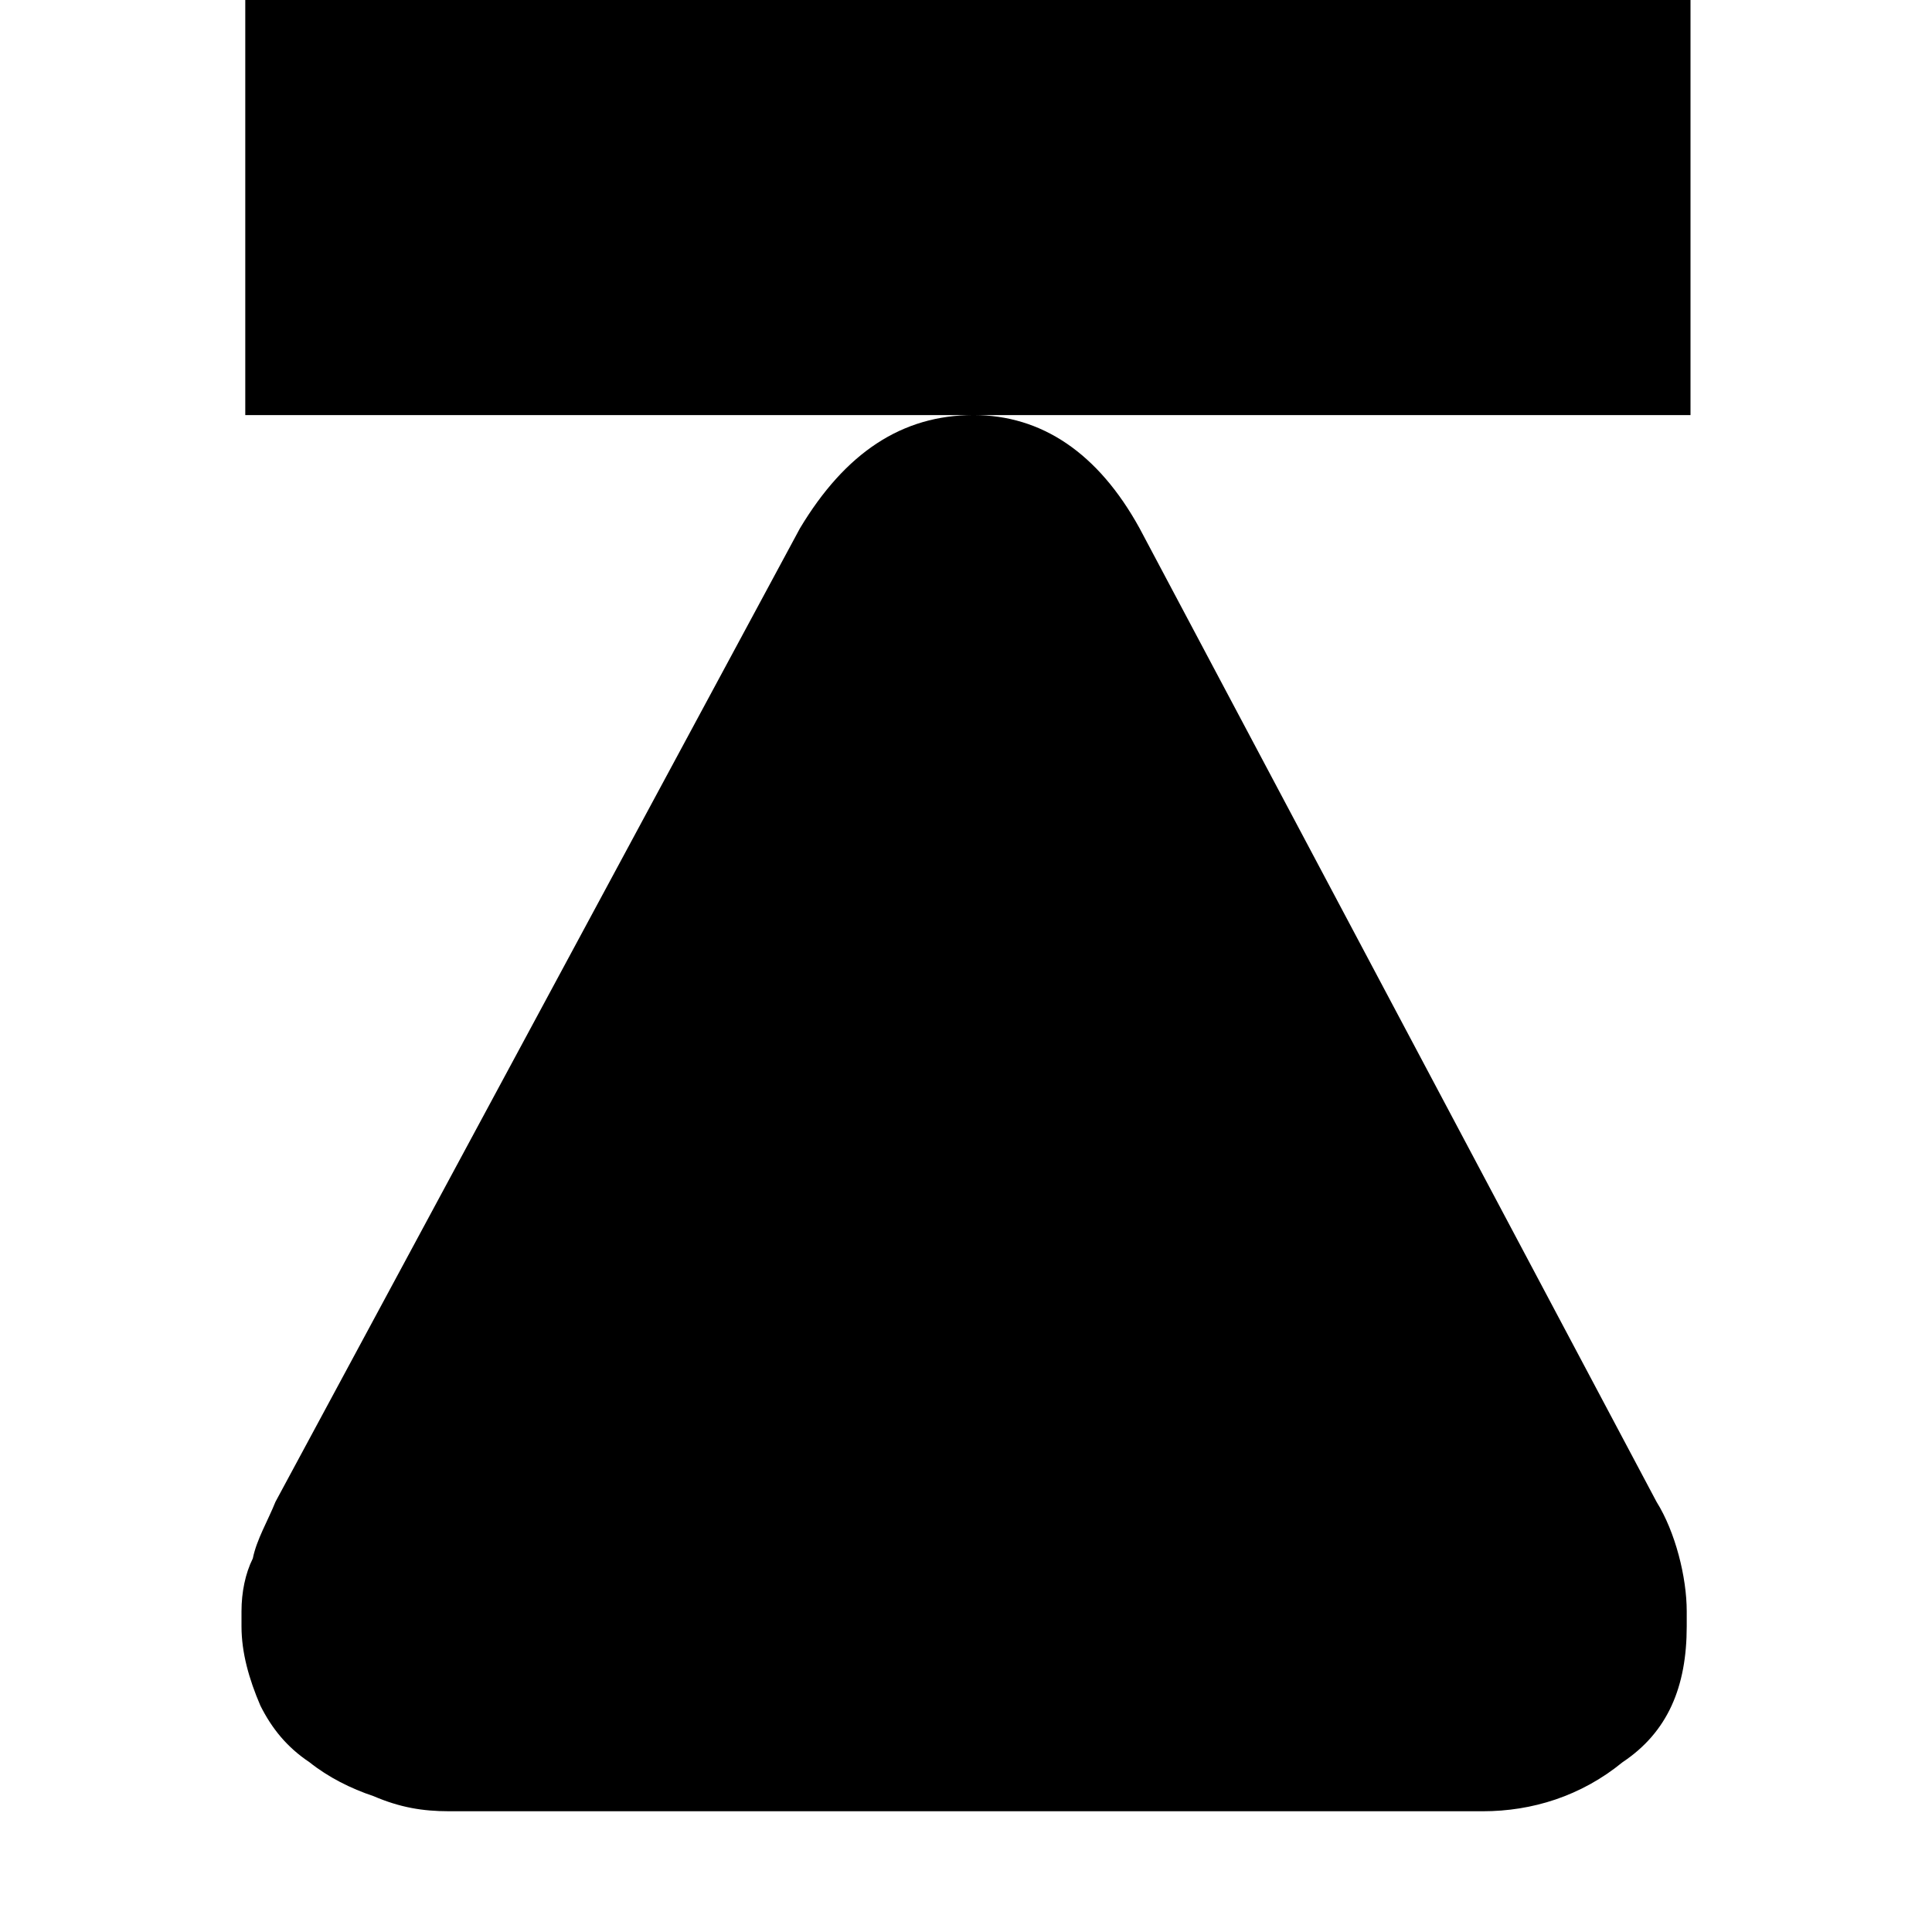 <svg xmlns="http://www.w3.org/2000/svg" viewBox="0 0 512 512">
	<path d="M64 427c0-5 1-10 3-14 1-5 4-10 6-15l139-258c12-20 27-30 46-30H65V-32h383v142H258c18 0 33 10 44 30l137 258c5 8 8 20 8 29v4c0 16-5 28-17 36-11 9-24 13-37 13H119c-7 0-13-1-20-4-6-2-12-5-17-9-6-4-10-9-13-15-3-7-5-14-5-21v-4z"/>
</svg>